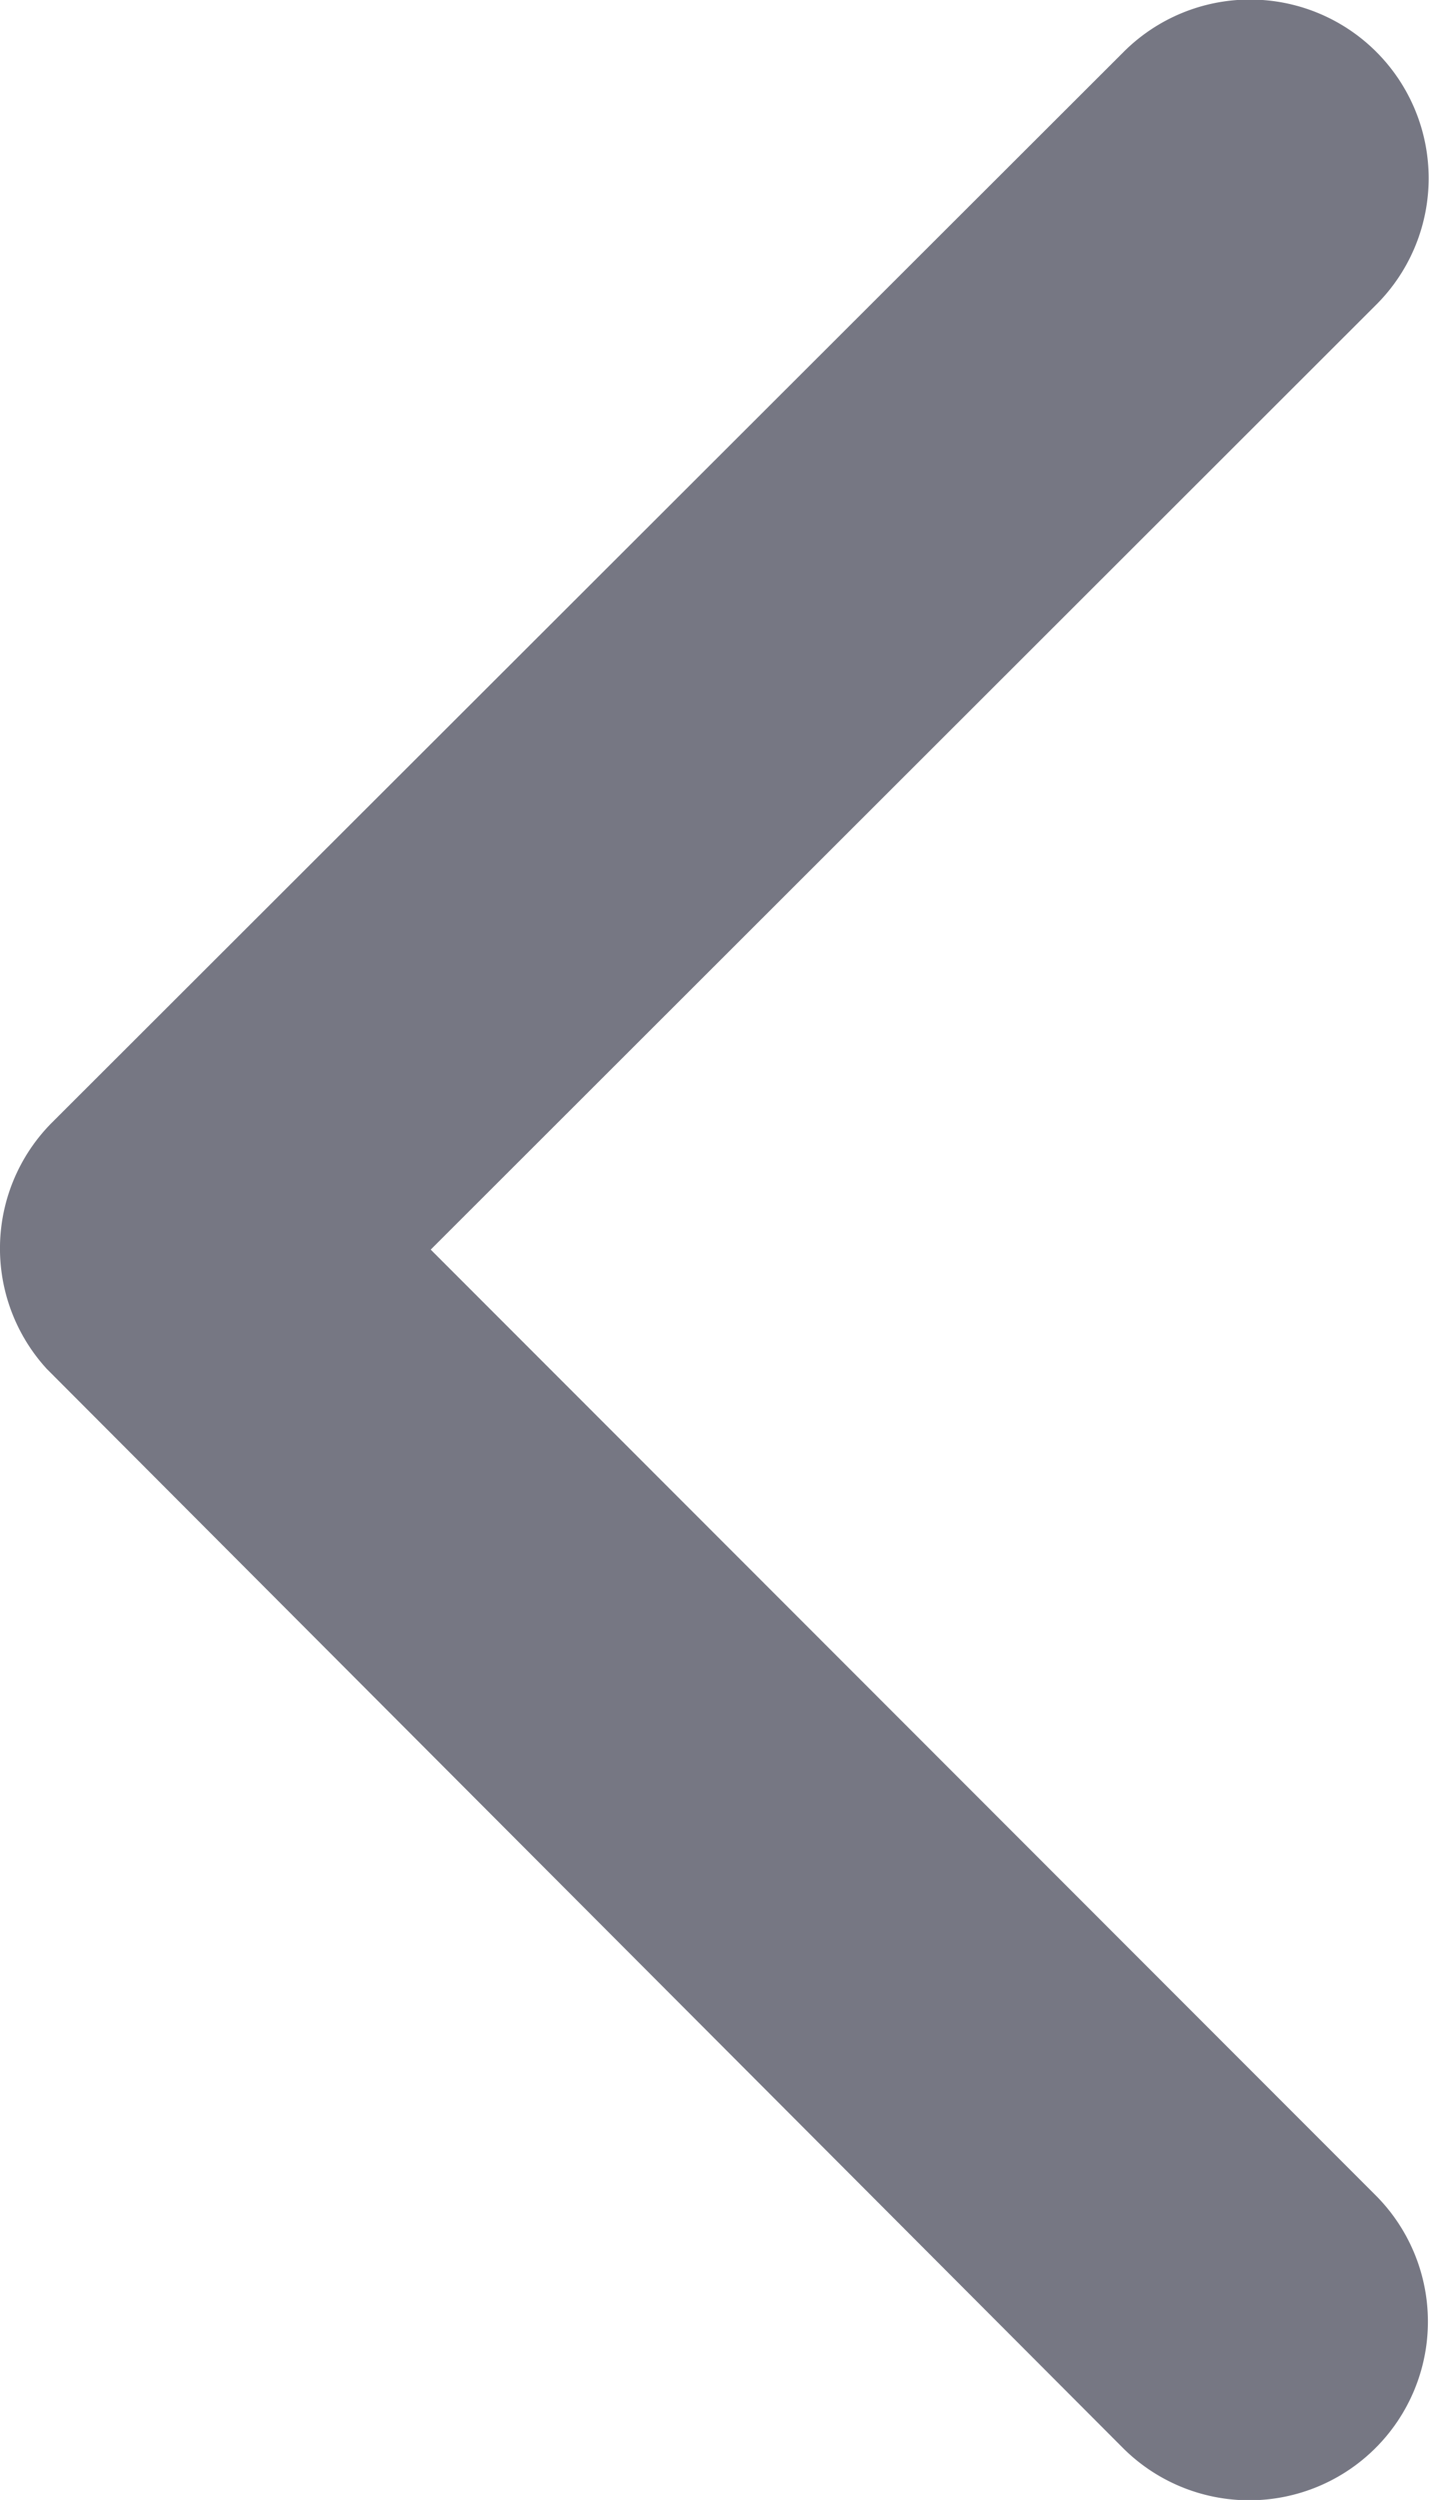 <svg xmlns="http://www.w3.org/2000/svg" width="13.503" height="23.619" viewBox="0 0 13.503 23.619"><defs><style>.a{fill:#767783;}</style></defs><path class="a" d="M15.321,18l8.937-8.93a1.688,1.688,0,0,0-2.391-2.384L11.742,16.8a1.685,1.685,0,0,0-.049,2.327L21.86,29.32a1.688,1.688,0,0,0,2.391-2.384Z" transform="translate(-11.251 -6.194)"/></svg>